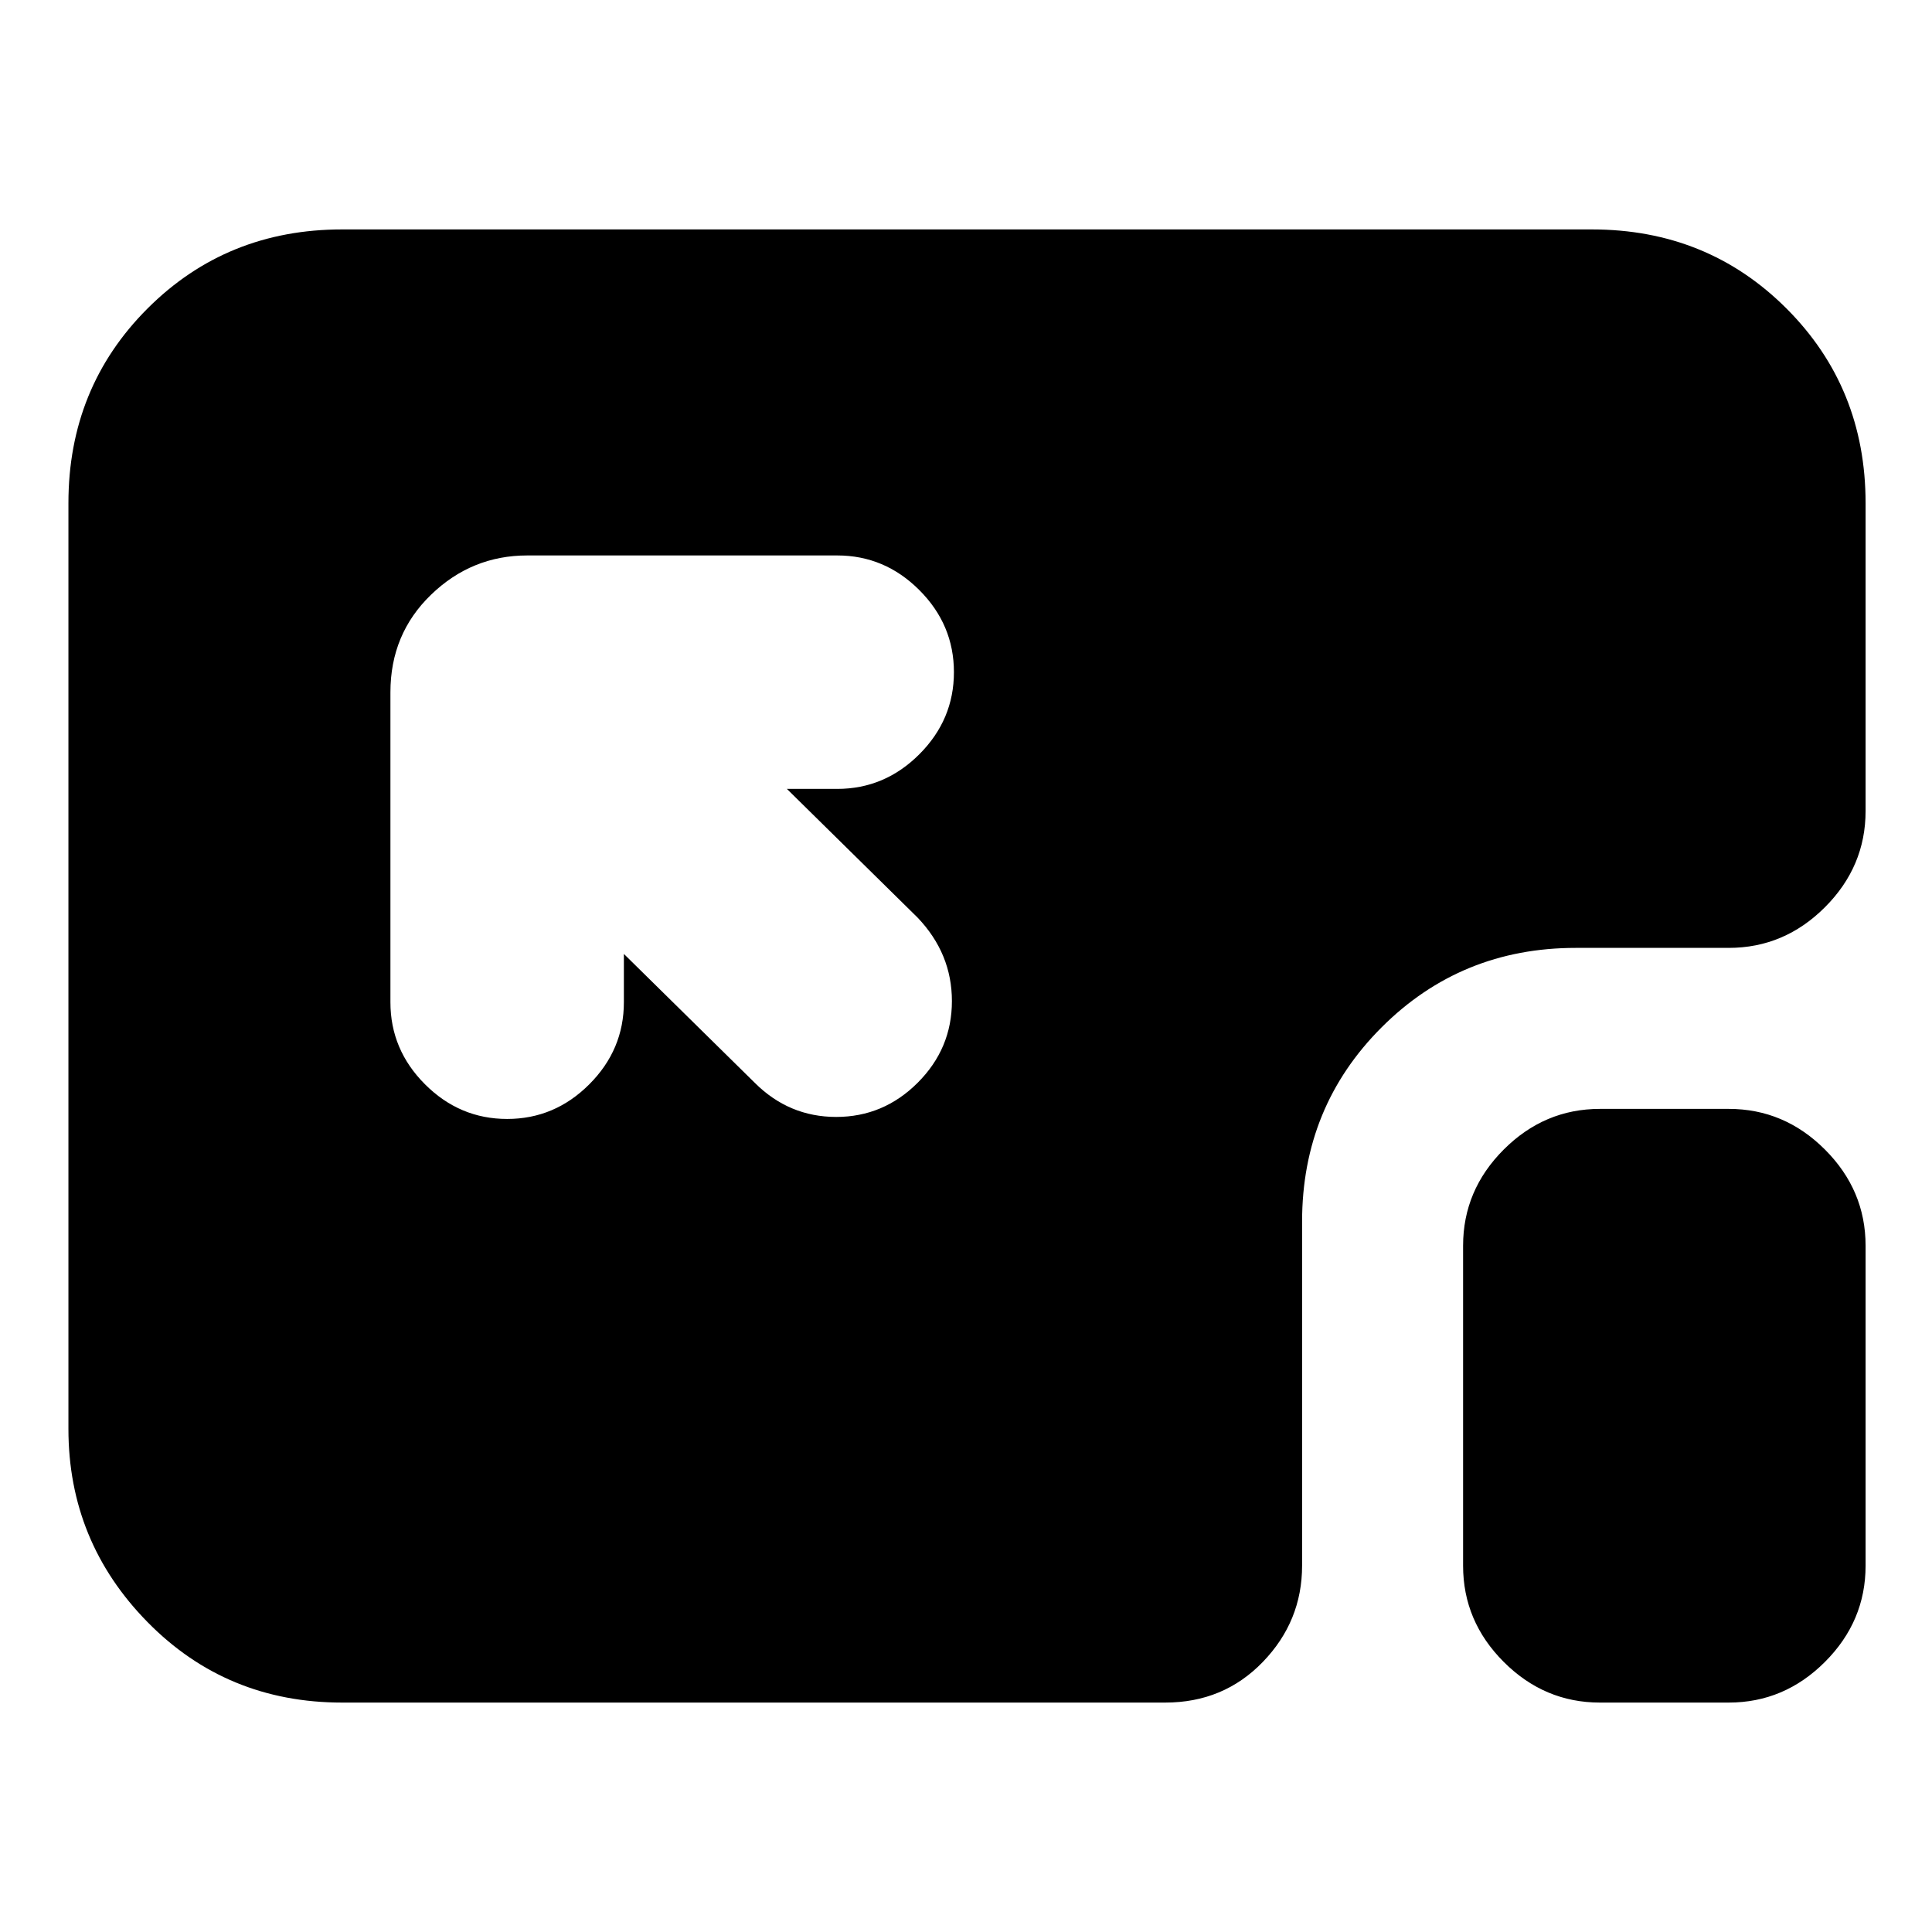 <svg xmlns="http://www.w3.org/2000/svg" height="24" viewBox="0 96 960 960" width="24"><path d="M170 942q-57.4 0-96.7-40Q34 862 34 806V346q0-57.4 39.3-96.7Q112.6 210 170 210h621q57.4 0 96.7 39.3Q927 288.6 927 346v153q0 27.6-20.2 47.8Q886.6 567 859 567h-76q-57 0-96.5 39.5T647 703v171q0 27.6-19.5 47.8Q608 942 579 942H170Zm625 0q-27.6 0-47.8-20.2Q727 901.6 727 874V715q0-27.6 20.2-47.8Q767.4 647 795 647h64q27.6 0 47.8 20.2Q927 687.4 927 715v159q0 27.6-20.2 47.8Q886.6 942 859 942h-64ZM252 652q23.6 0 40.8-17.2Q310 617.6 310 594v-24l65 64q17 17 40.5 17t40.5-17q17-17 17-40.567 0-23.566-17-41.433l-65-64h25q23.6 0 40.8-17.2Q474 453.6 474 430q0-23.6-17.2-40.8Q439.6 372 416 372H262q-27.6 0-47.8 19.5Q194 411 194 440v154q0 23.6 17.2 40.8Q228.4 652 252 652Z"/></svg>